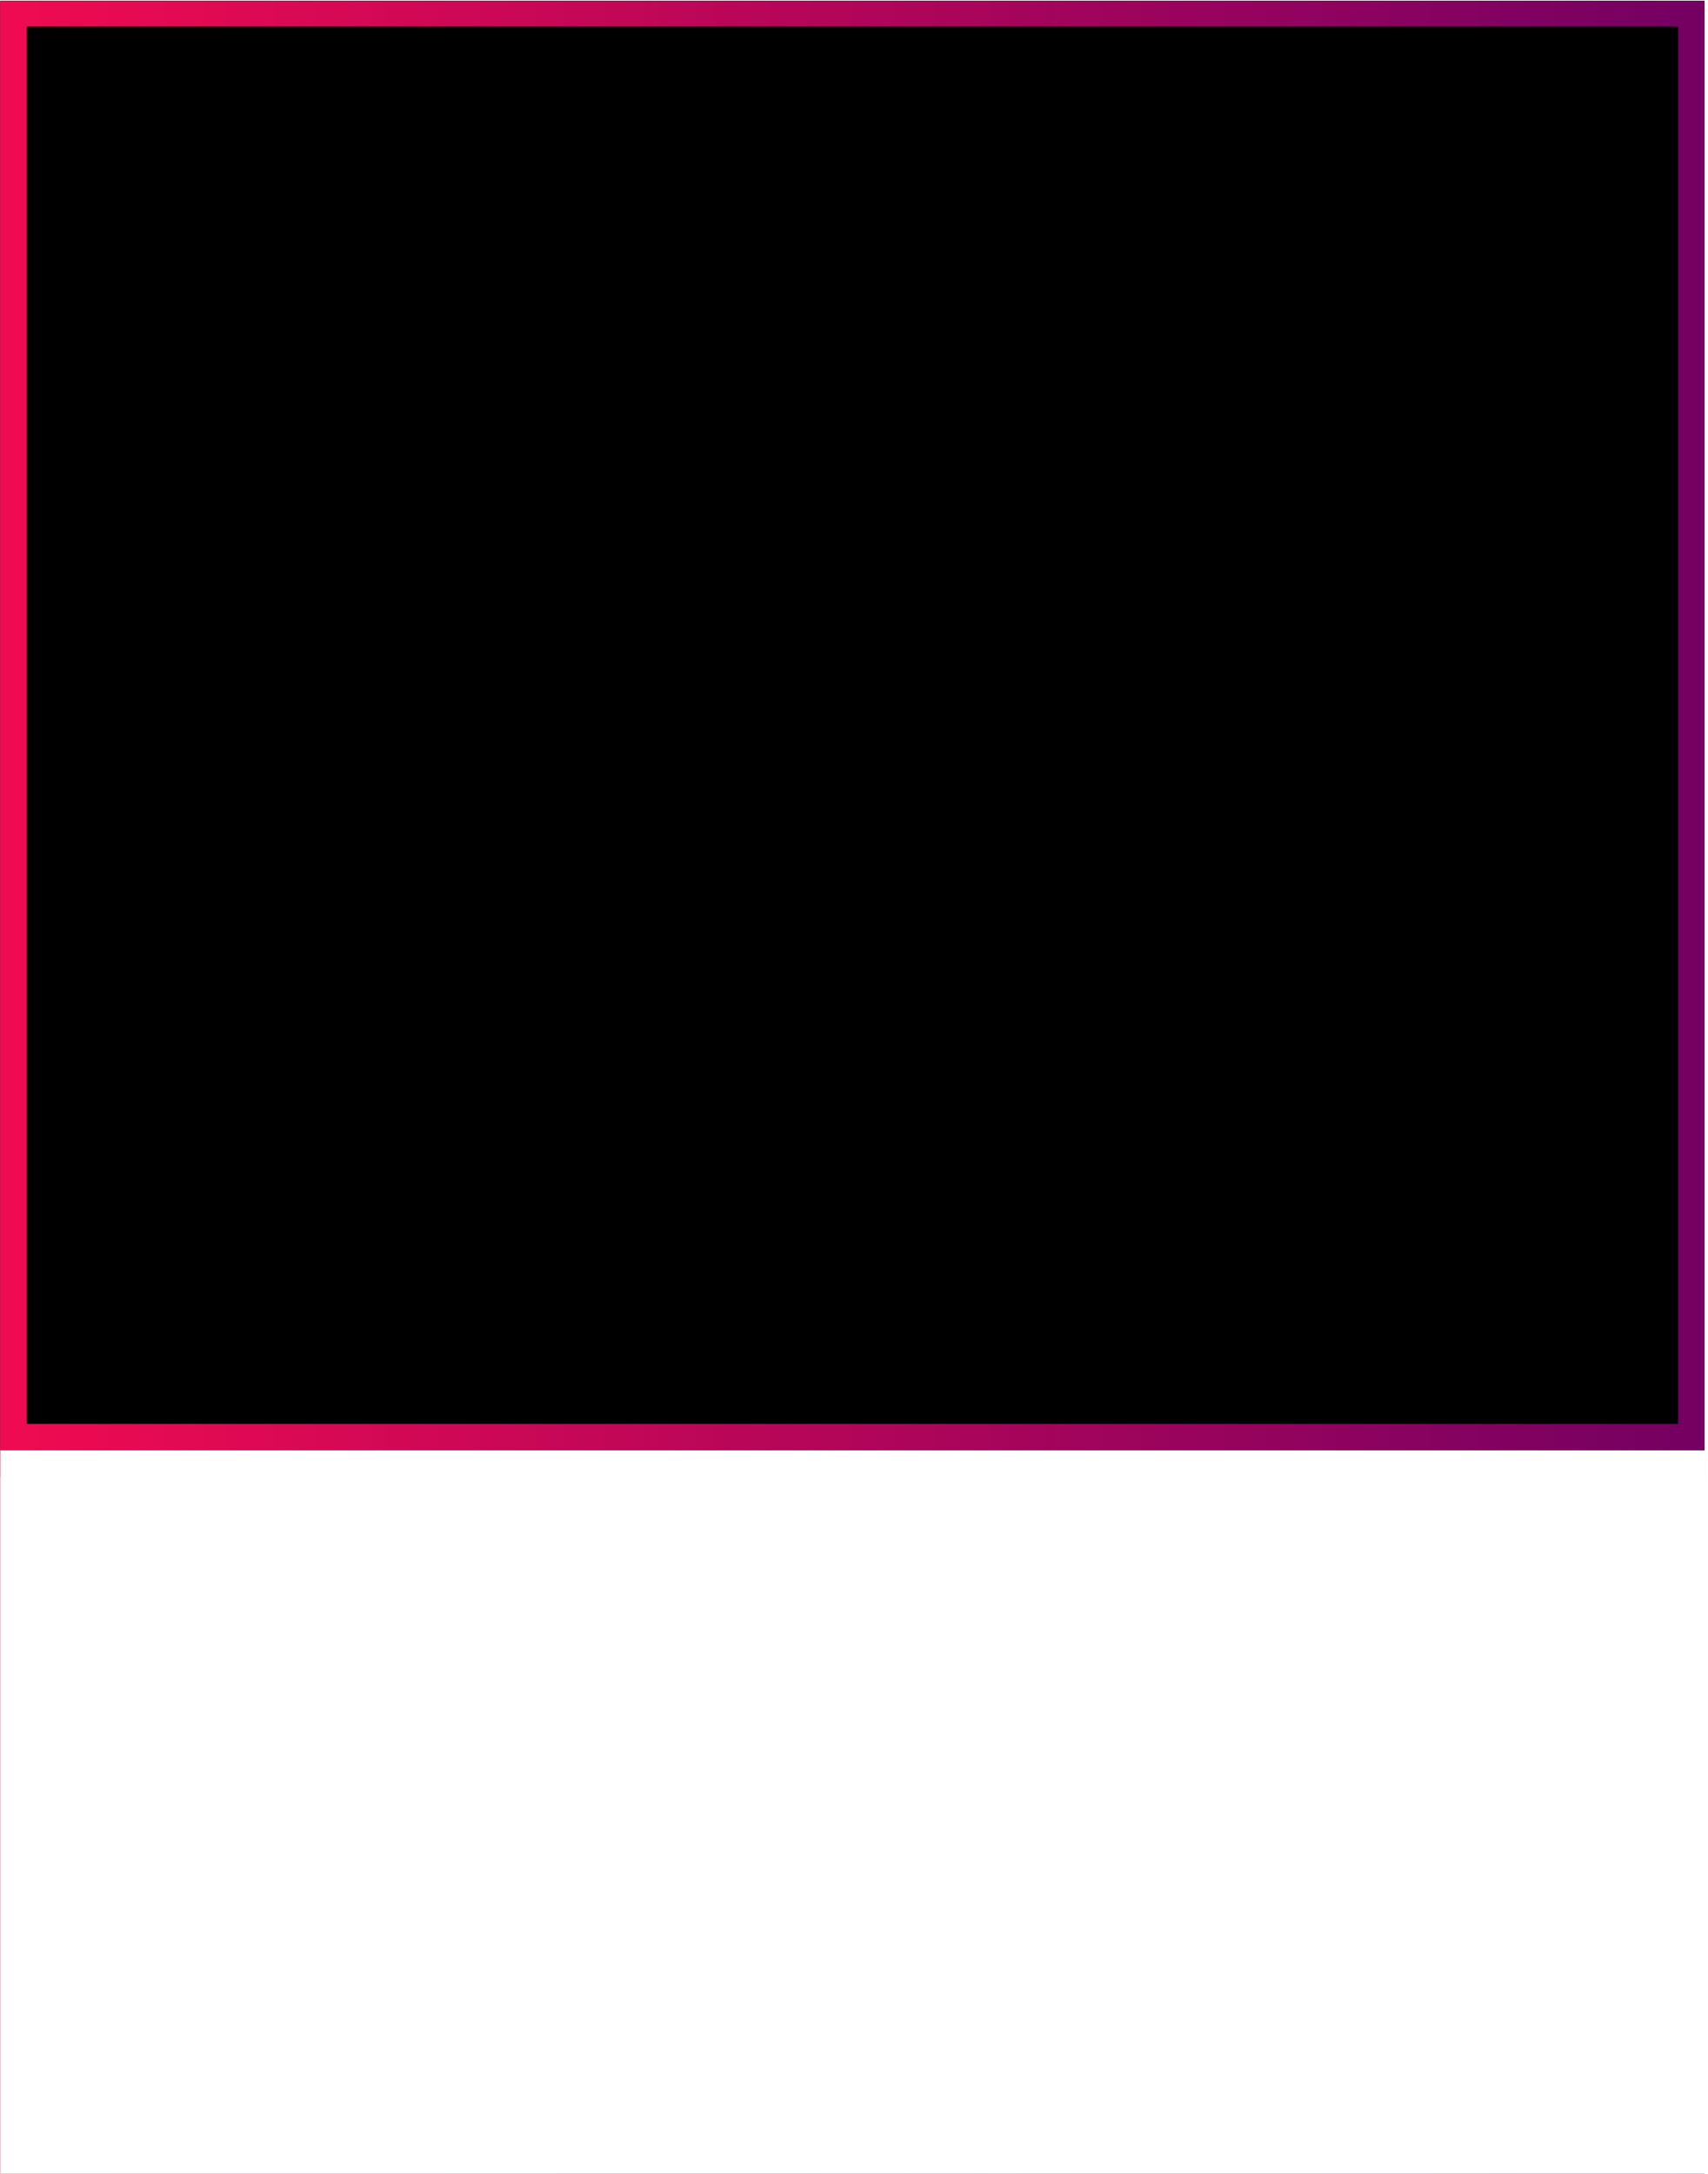 <svg xmlns="http://www.w3.org/2000/svg" version="1.1" xmlns:xlink="http://www.w3.org/1999/xlink" xmlns:svgjs="http://svgjs.dev/svgjs" width="1500" height="1909" viewBox="0 0 1500 1909"><g transform="matrix(1,0,0,1,-1.34,0.773)"><svg viewBox="0 0 194 247" data-background-color="#000000" preserveAspectRatio="xMidYMid meet" height="1909" width="1500" xmlns="http://www.w3.org/2000/svg" xmlns:xlink="http://www.w3.org/1999/xlink"><g id="tight-bounds" transform="matrix(1,0,0,1,0.173,-0.1)"><svg viewBox="0 0 193.653 247.2" height="247.2" width="193.653"><rect width="193.653" height="247.2" fill="url(#5d60bd18-6959-42d7-ad0f-e8f184dd7346)" mask="url(#40187ba0-4586-4d98-b104-2e19ee56a610)" data-fill-palette-color="tertiary"></rect><g><svg viewBox="0 0 290.473 370.791" height="247.2" width="193.653"><g><svg viewBox="0 0 290.473 370.791" height="370.791" width="290.473"><g id="textblocktransform"><svg viewBox="0 0 290.473 370.791" height="370.791" width="290.473" id="textblock"><g><rect width="290.473" height="247.2" fill="none" stroke-width="9.018" stroke="url(#5d60bd18-6959-42d7-ad0f-e8f184dd7346)" data-fill-palette-color="none" data-stroke-palette-color="tertiary"></rect><rect width="290.473" height="123.591" y="247.2" fill="url(#5d60bd18-6959-42d7-ad0f-e8f184dd7346)" data-fill-palette-color="tertiary"></rect></g><g><svg viewBox="0 0 290.473 247.2" height="247.2" width="290.473"><g transform="matrix(1,0,0,1,23.608,23.608)"><svg width="243.258" viewBox="0.85 -45.15 60.15 49.45" height="199.985" data-palette-color="url(#36e456ed-30c7-4a63-8a1c-51c8a33ee963)"></svg></g></svg></g></svg></g></svg></g></svg></g><defs></defs><mask id="d1e2a609-c573-403a-b9b8-5ee0f4c9096f"><g id="SvgjsG7257"><svg viewBox="0 0 193.653 247.2" height="247.2" width="193.653"><g><svg viewBox="0 0 290.473 370.791" height="247.2" width="193.653"><g><svg viewBox="0 0 290.473 370.791" height="370.791" width="290.473"><g id="SvgjsG7256"><svg viewBox="0 0 290.473 370.791" height="370.791" width="290.473" id="SvgjsSvg7255"><g><rect width="290.473" height="247.2" fill="black" stroke-width="9.018" stroke="url(#5d60bd18-6959-42d7-ad0f-e8f184dd7346)" data-stroke-palette-color="tertiary"></rect><rect width="290.473" height="123.591" y="247.2" fill="black"></rect></g><g><svg viewBox="0 0 290.473 247.2" height="247.2" width="290.473"><g transform="matrix(1,0,0,1,23.608,23.608)"><svg width="243.258" viewBox="0.85 -45.15 60.15 49.45" height="199.985" data-palette-color="url(#36e456ed-30c7-4a63-8a1c-51c8a33ee963)"><path d="M11.45-39.05L2.7-39.05 2.7-45.15 11.45-45.15 11.45-39.05ZM4.55 4.3Q1.7 4.3 0.85 3.65L0.85 3.65 0.85-2.2Q1.1-2.1 1.65-2.1L1.65-2.1Q2.3-2.1 2.5-2.53 2.7-2.95 2.7-3.8L2.7-3.8 2.7-36.6 11.45-36.6 11.45-4.05Q11.45 0 9.8 2.15 8.15 4.3 4.55 4.3L4.55 4.3ZM25.55 0.4Q14.6 0.4 14.6-10.95L14.6-10.95 14.6-25.65Q14.6-30.85 17.52-33.93 20.45-37 25.55-37L25.55-37Q30.65-37 33.57-33.93 36.5-30.85 36.5-25.65L36.5-25.65 36.5-10.95Q36.5 0.4 25.55 0.4L25.55 0.4ZM25.55-6.35Q26.6-6.35 27.1-7.1 27.6-7.85 27.6-9.15L27.6-9.15 27.6-27.05Q27.6-30.25 25.55-30.25L25.55-30.25Q23.5-30.25 23.5-27.05L23.5-27.05 23.5-9.15Q23.5-7.85 24-7.1 24.5-6.35 25.55-6.35L25.55-6.35ZM50 0.4Q44.35 0.4 41.9-2.7 39.45-5.8 39.45-11.95L39.45-11.95 39.45-26.65Q39.45-31.7 42.35-34.35 45.25-37 50.45-37L50.45-37Q61-37 61-26.65L61-26.65 61-24Q61-20 60.9-17.5L60.9-17.5 48.2-17.5 48.2-10.4Q48.2-8.5 48.6-7.43 49-6.35 50.3-6.35L50.3-6.35Q51.3-6.35 51.72-6.95 52.15-7.55 52.22-8.33 52.3-9.1 52.3-10.6L52.3-10.6 52.3-14.15 61-14.15 61-12.05Q61-5.65 58.52-2.63 56.05 0.4 50 0.4L50 0.4ZM48.15-21.85L52.3-21.85 52.3-26.55Q52.3-30.5 50.35-30.5L50.35-30.5Q48.15-30.5 48.15-26.55L48.15-26.55 48.15-21.85Z" opacity="1" transform="matrix(1,0,0,1,0,0)" fill="white" class="wordmark-text-0" id="SvgjsPath7254"></path></svg></g></svg></g></svg></g></svg></g></svg></g><defs><mask></mask></defs></svg><rect width="193.653" height="247.2" fill="black" stroke="none" visibility="hidden"></rect></g></mask><linearGradient x1="0" x2="1" y1="0.5" y2="0.5" id="36e456ed-30c7-4a63-8a1c-51c8a33ee963"><stop stop-color="#f00b51" offset="0"></stop><stop stop-color="#730062" offset="1"></stop></linearGradient><rect width="193.653" height="247.2" fill="url(#36e456ed-30c7-4a63-8a1c-51c8a33ee963)" mask="url(#d1e2a609-c573-403a-b9b8-5ee0f4c9096f)" data-fill-palette-color="primary"></rect><mask id="40187ba0-4586-4d98-b104-2e19ee56a610"><g id="SvgjsG7280"><svg viewBox="0 0 193.653 247.2" height="247.2" width="193.653"><g><svg viewBox="0 0 290.473 370.791" height="247.2" width="193.653"><g><svg viewBox="0 0 290.473 370.791" height="370.791" width="290.473"><g id="SvgjsG7279"><svg viewBox="0 0 290.473 370.791" height="370.791" width="290.473" id="SvgjsSvg7278"><g><rect width="290.473" height="247.2" fill="black" stroke-width="9.018" stroke="url(#5d60bd18-6959-42d7-ad0f-e8f184dd7346)" data-stroke-palette-color="tertiary"></rect><rect width="290.473" height="123.591" y="247.2" fill="white"></rect></g><g><svg viewBox="0 0 290.473 247.2" height="247.2" width="290.473"><g transform="matrix(1,0,0,1,23.608,23.608)"><svg width="243.258" viewBox="0.85 -45.15 60.15 49.45" height="199.985" data-palette-color="url(#36e456ed-30c7-4a63-8a1c-51c8a33ee963)"></svg></g></svg></g></svg></g></svg></g></svg></g><defs><mask></mask></defs><mask><g id="SvgjsG7277"><svg viewBox="0 0 193.653 247.2" height="247.2" width="193.653"><g><svg viewBox="0 0 290.473 370.791" height="247.2" width="193.653"><g><svg viewBox="0 0 290.473 370.791" height="370.791" width="290.473"><g id="SvgjsG7276"><svg viewBox="0 0 290.473 370.791" height="370.791" width="290.473" id="SvgjsSvg7275"><g><rect width="290.473" height="247.2" fill="black" stroke-width="9.018" stroke="url(#5d60bd18-6959-42d7-ad0f-e8f184dd7346)" data-stroke-palette-color="tertiary"></rect><rect width="290.473" height="123.591" y="247.2" fill="black"></rect></g><g><svg viewBox="0 0 290.473 247.2" height="247.2" width="290.473"><g transform="matrix(1,0,0,1,23.608,23.608)"><svg width="243.258" viewBox="0.85 -45.15 60.15 49.45" height="199.985" data-palette-color="url(#36e456ed-30c7-4a63-8a1c-51c8a33ee963)"><path d="M11.45-39.05L2.7-39.05 2.7-45.15 11.45-45.15 11.45-39.05ZM4.55 4.3Q1.7 4.3 0.85 3.65L0.85 3.65 0.85-2.2Q1.1-2.1 1.65-2.1L1.65-2.1Q2.3-2.1 2.5-2.53 2.7-2.95 2.7-3.8L2.7-3.8 2.7-36.6 11.45-36.6 11.45-4.05Q11.45 0 9.8 2.15 8.15 4.3 4.55 4.3L4.55 4.3ZM25.55 0.4Q14.6 0.4 14.6-10.95L14.6-10.95 14.6-25.65Q14.6-30.85 17.52-33.93 20.45-37 25.55-37L25.55-37Q30.65-37 33.57-33.93 36.5-30.85 36.5-25.65L36.5-25.65 36.5-10.95Q36.5 0.4 25.55 0.4L25.55 0.4ZM25.55-6.35Q26.6-6.35 27.1-7.1 27.6-7.85 27.6-9.15L27.6-9.15 27.6-27.05Q27.6-30.25 25.55-30.25L25.55-30.25Q23.5-30.25 23.5-27.05L23.5-27.05 23.5-9.15Q23.5-7.85 24-7.1 24.5-6.35 25.55-6.35L25.55-6.35ZM50 0.4Q44.35 0.4 41.9-2.7 39.45-5.8 39.45-11.95L39.45-11.95 39.45-26.65Q39.45-31.7 42.35-34.35 45.25-37 50.45-37L50.45-37Q61-37 61-26.65L61-26.65 61-24Q61-20 60.9-17.5L60.9-17.5 48.2-17.5 48.2-10.4Q48.2-8.5 48.6-7.43 49-6.35 50.3-6.35L50.3-6.35Q51.3-6.35 51.72-6.95 52.15-7.55 52.22-8.33 52.3-9.1 52.3-10.6L52.3-10.6 52.3-14.15 61-14.15 61-12.05Q61-5.65 58.52-2.63 56.05 0.4 50 0.4L50 0.4ZM48.15-21.85L52.3-21.85 52.3-26.55Q52.3-30.5 50.35-30.5L50.35-30.5Q48.15-30.5 48.15-26.55L48.15-26.55 48.15-21.85Z" opacity="1" transform="matrix(1,0,0,1,0,0)" fill="black" class="wordmark-text-0" id="SvgjsPath7274"></path></svg></g></svg></g></svg></g></svg></g></svg></g><defs><mask></mask></defs></svg><rect width="193.653" height="247.2" fill="black" stroke="none" visibility="hidden"></rect></g></mask></svg><rect width="193.653" height="247.2" fill="black" stroke="none" visibility="hidden"></rect></g></mask><linearGradient x1="0" x2="1" y1="0.5" y2="0.5" id="5d60bd18-6959-42d7-ad0f-e8f184dd7346"><stop stop-color="#f00b51" offset="0"></stop><stop stop-color="#730062" offset="1"></stop></linearGradient></svg><rect width="193.653" height="247.2" fill="none" stroke="none" visibility="hidden"></rect></g></svg></g></svg>
